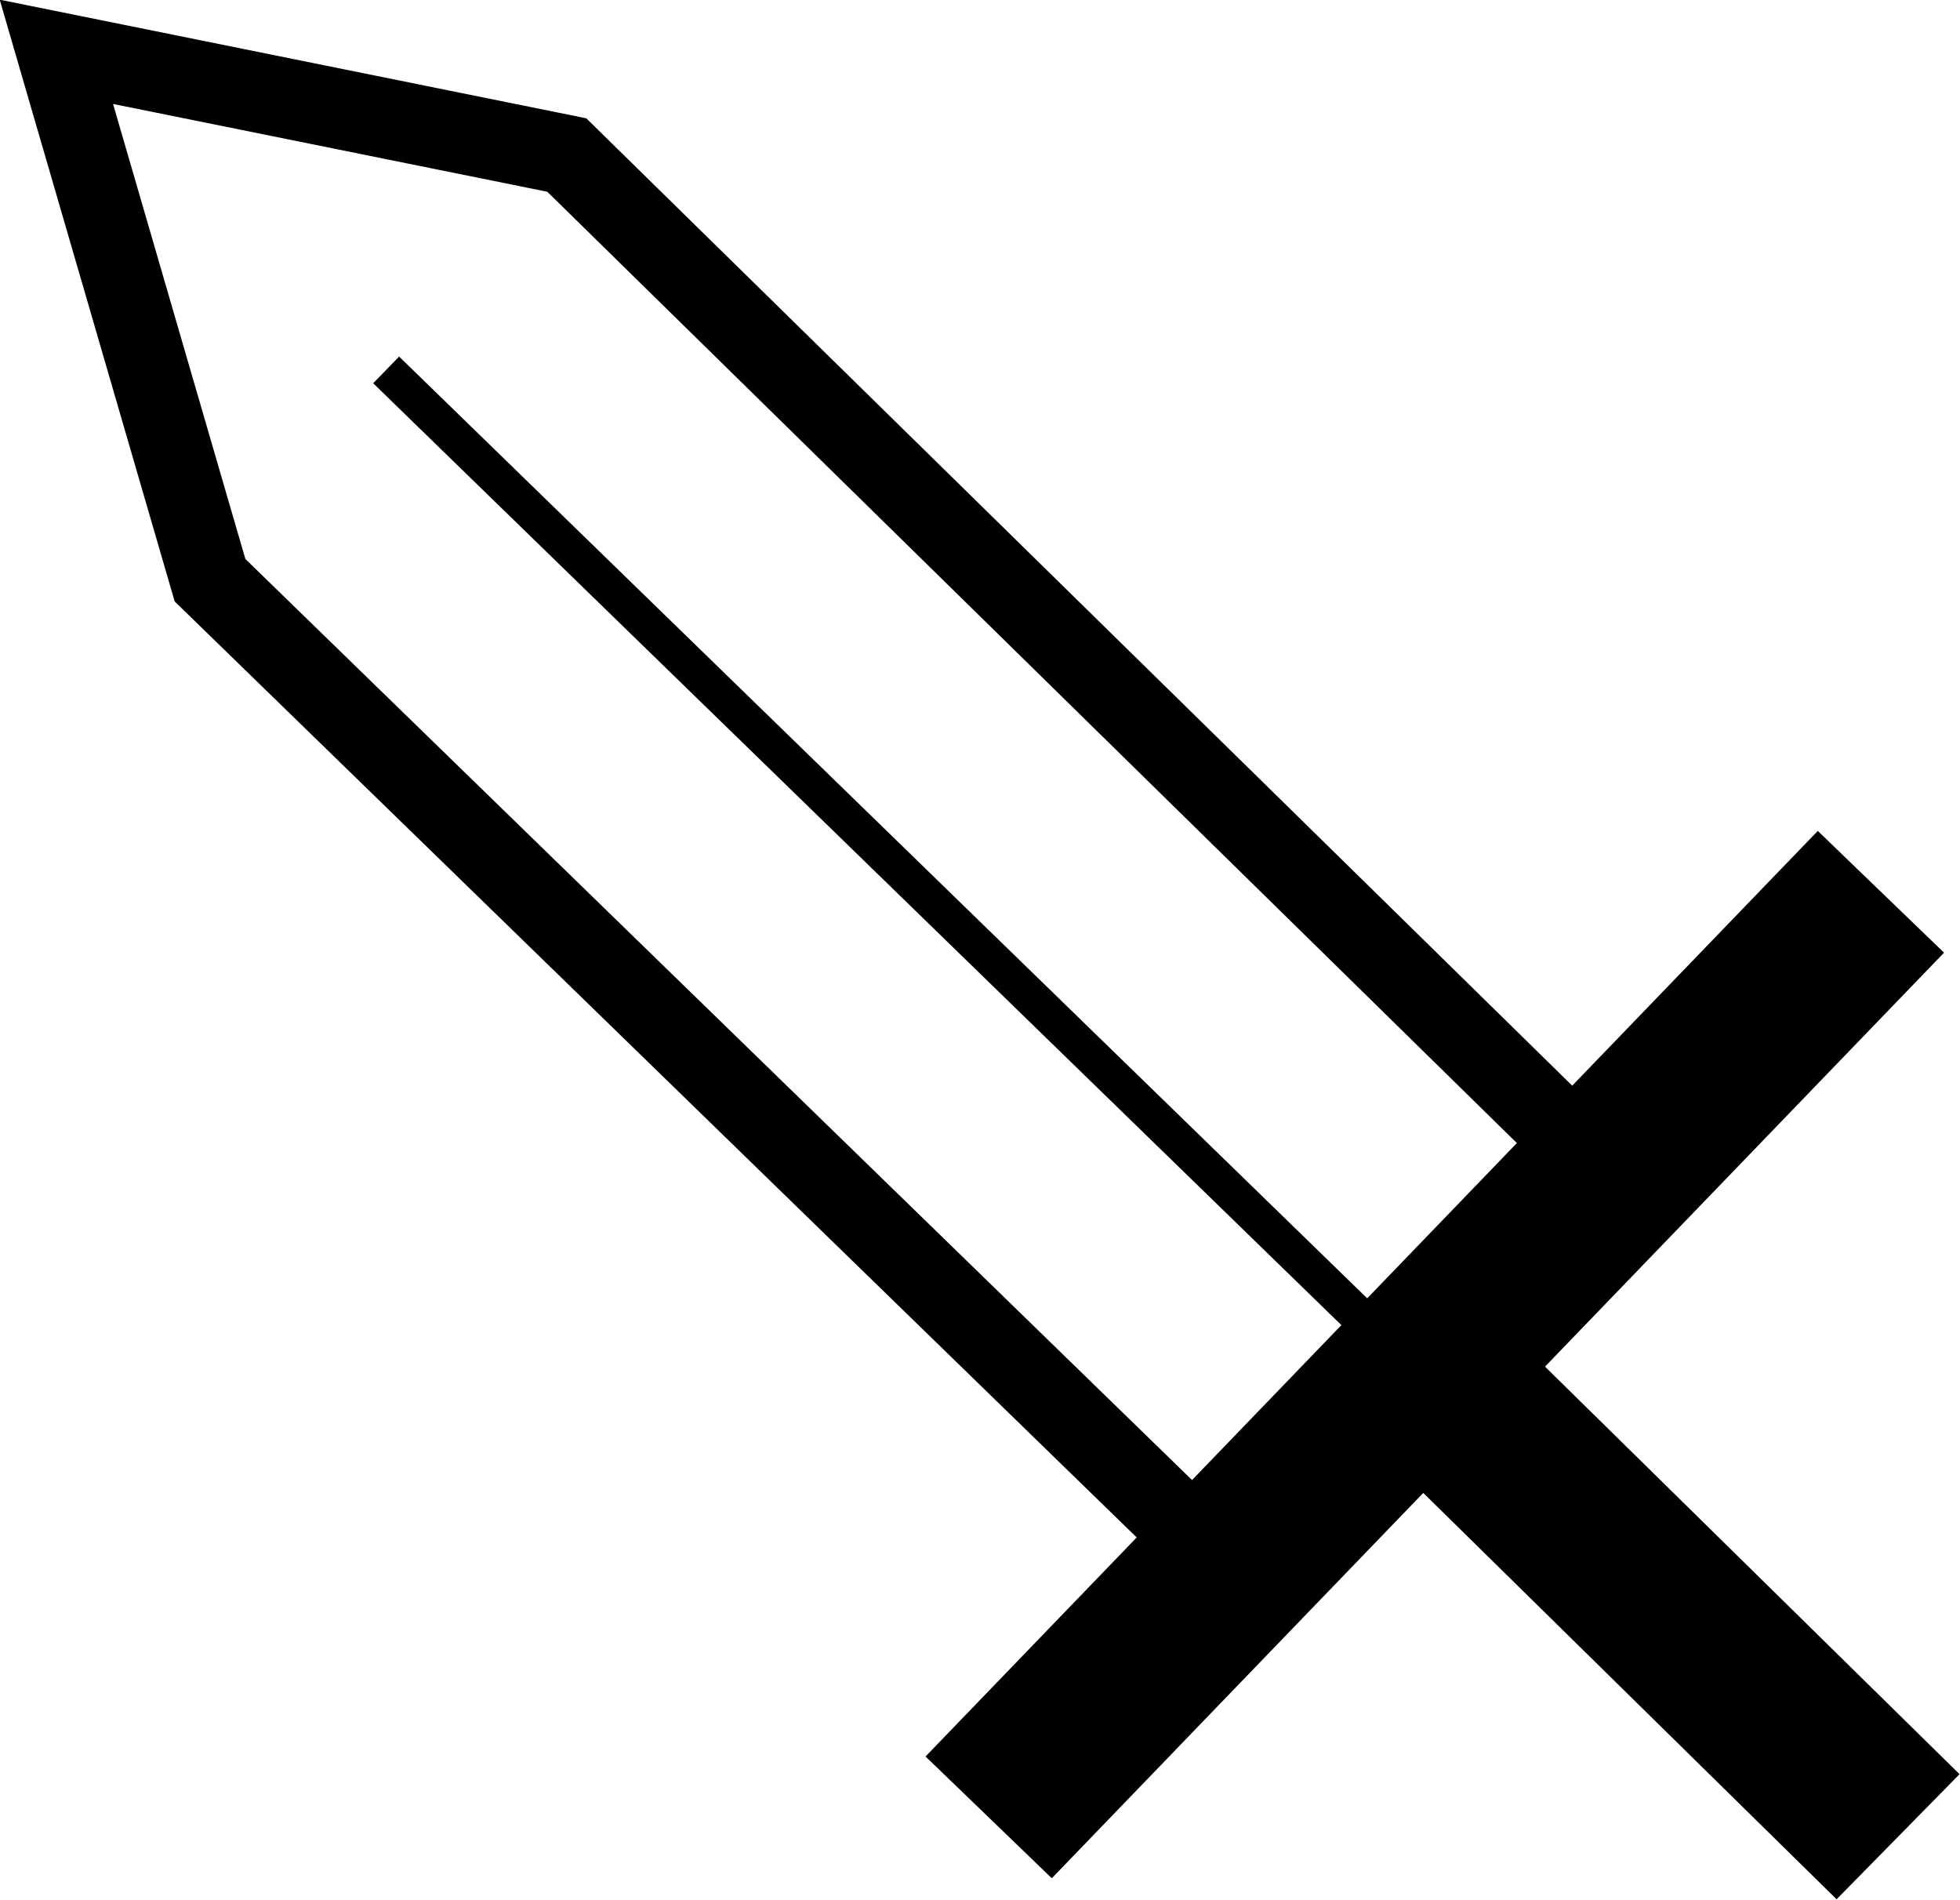 <?xml version="1.0" encoding="UTF-8"?>
<!-- Created with Inkscape (http://www.inkscape.org/) -->
<svg width="36.877mm" height="35.734mm" version="1.1" viewBox="0 0 36.877 35.734" xmlns="http://www.w3.org/2000/svg">
 <g transform="translate(-55.062 -104.23)">
  <g transform="rotate(45.555 74.474 121.71)">
   <g transform="rotate(268.4 74.111 122.58)" fill="none" stroke="#000">
    <path d="m62.381 133.98h24.186" stroke-width="3.3"/>
    <path d="m73.995 146.55 0.12-12.452" stroke-width="3.3"/>
    <path d="m68.846 134.34 0.12-27.06 5.149-8.98 5.268 8.261-0.239 27.658" stroke-width="1.5"/>
    <path d="m74.114 106.92-0.12 27.538" stroke-width=".7"/>
   </g>
  </g>
 </g>
</svg>

